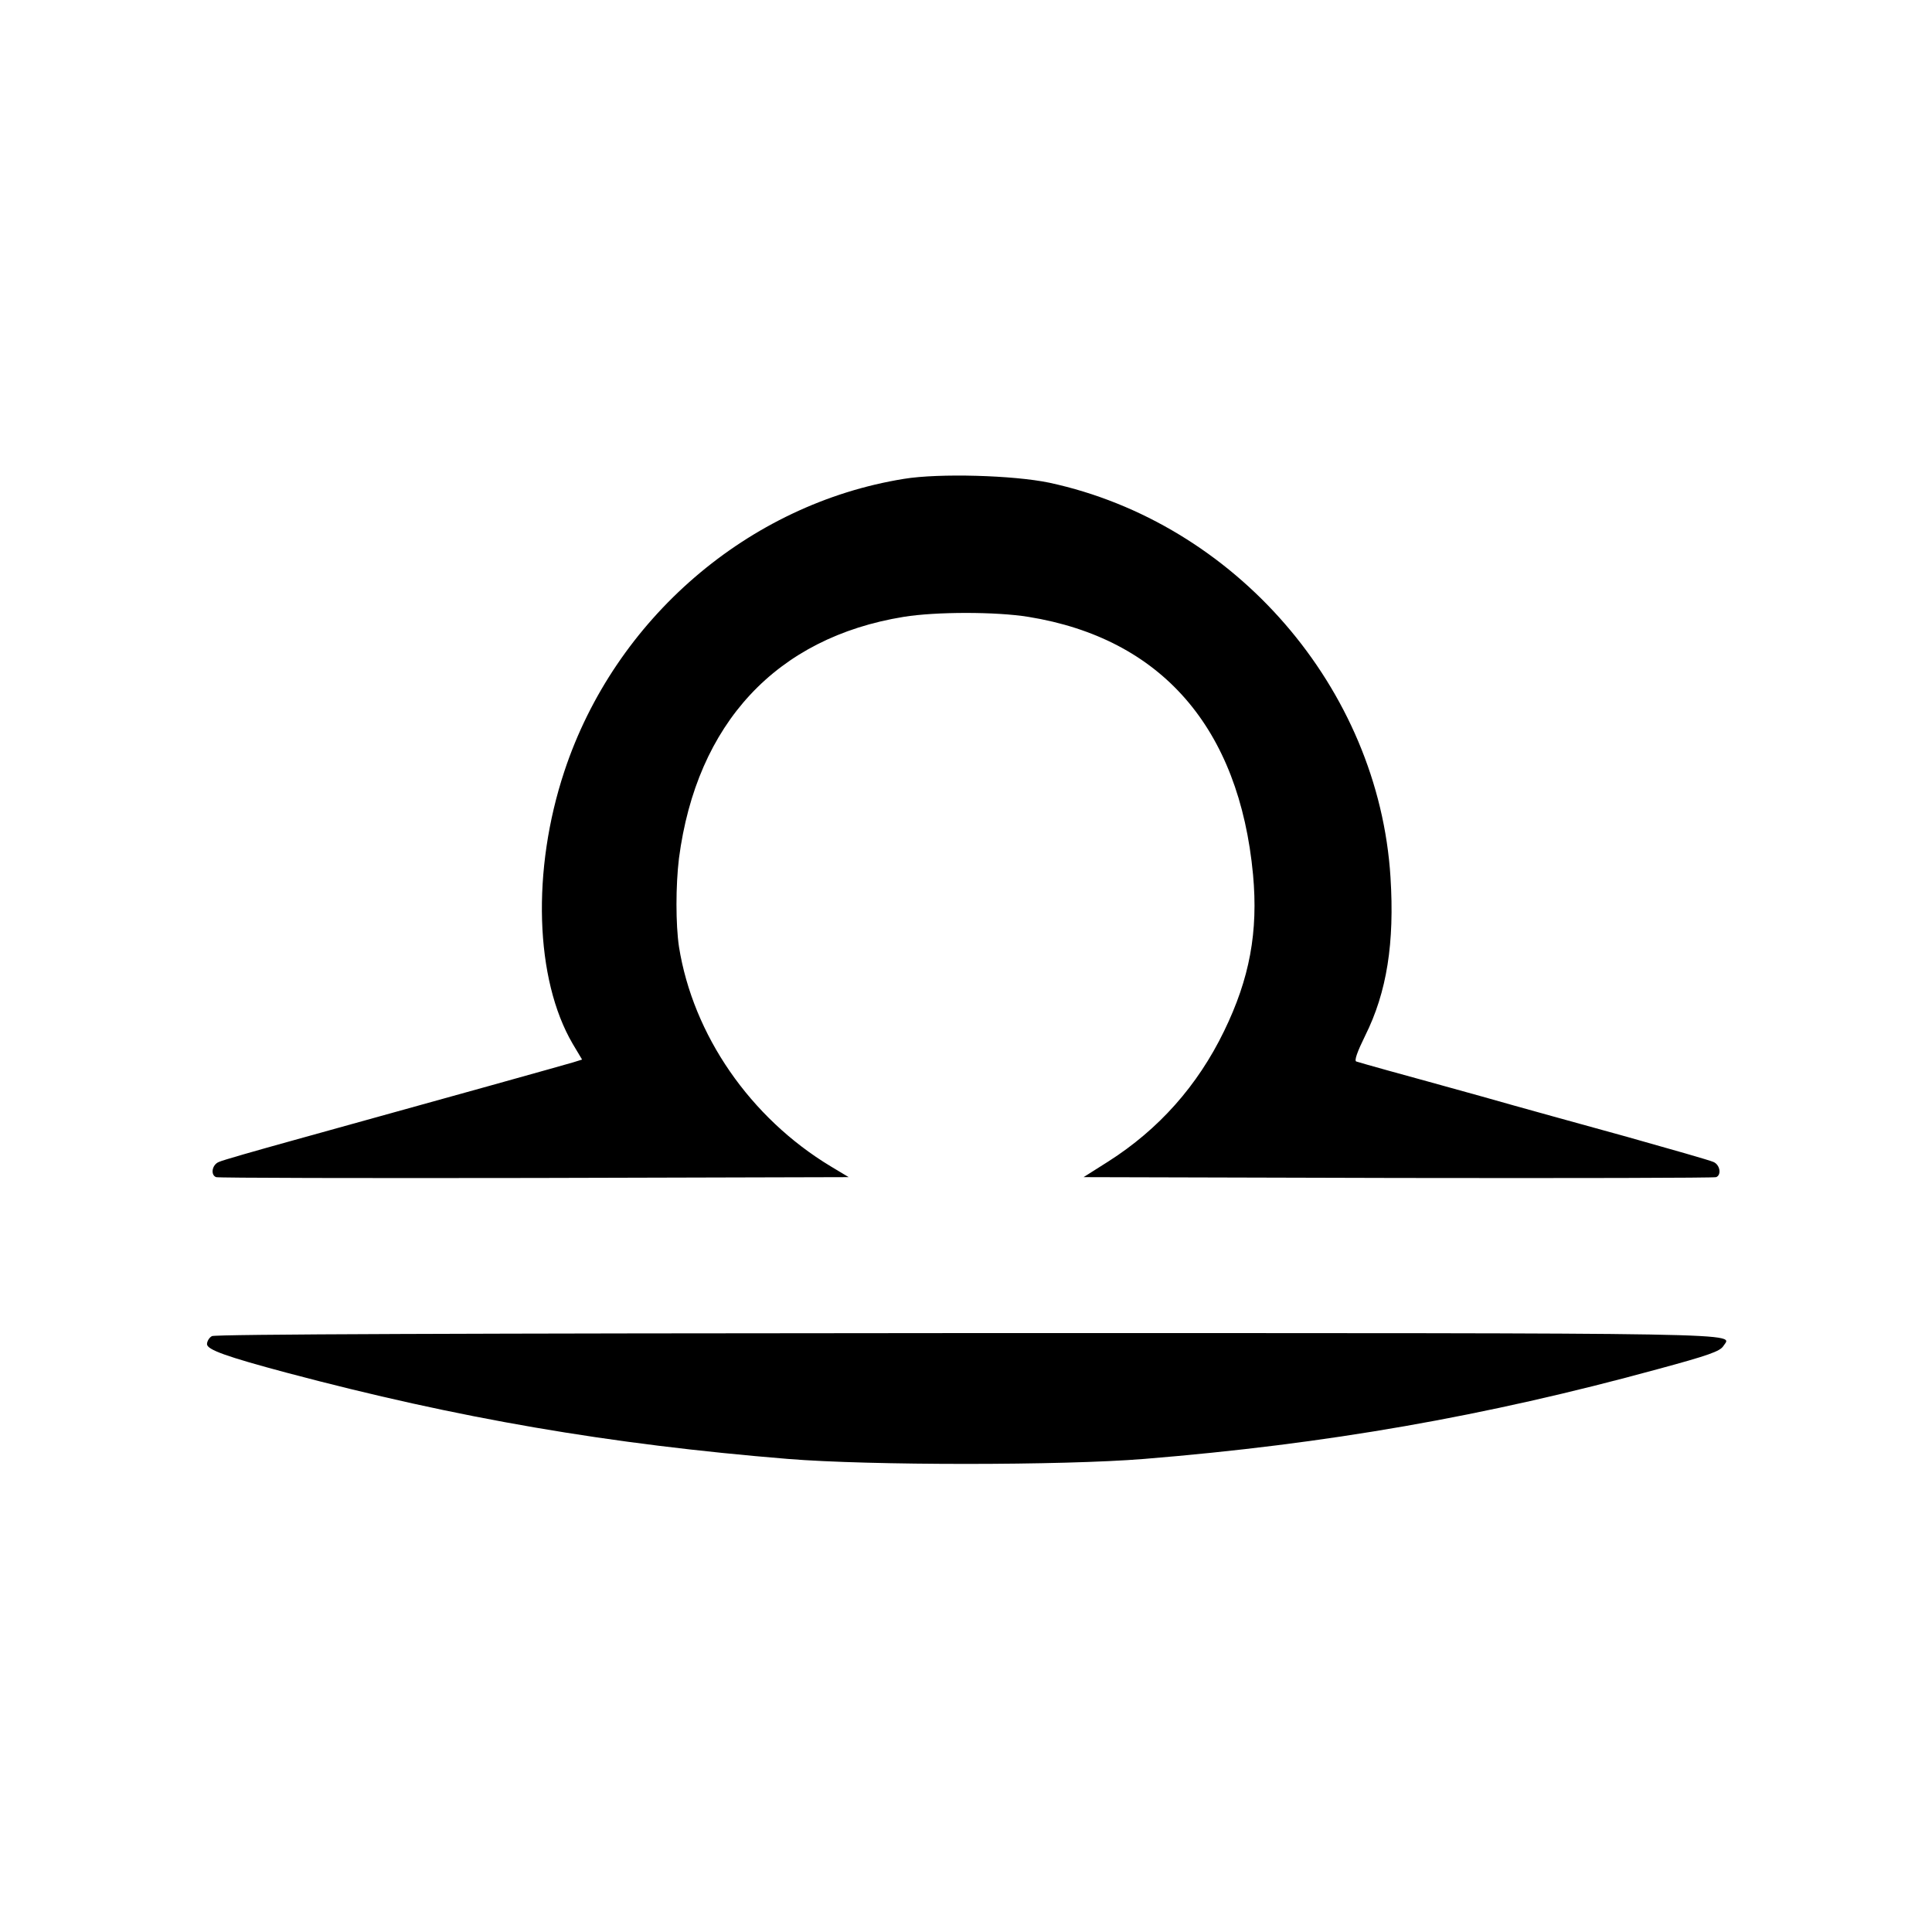 <?xml version="1.0" standalone="no"?>
<!DOCTYPE svg PUBLIC "-//W3C//DTD SVG 20010904//EN"
 "http://www.w3.org/TR/2001/REC-SVG-20010904/DTD/svg10.dtd">
<svg version="1.0" xmlns="http://www.w3.org/2000/svg"
 width="700pt" height="700pt" viewBox="0 0 700 700"
 preserveAspectRatio="xMidYMid meet">
<g transform="translate(0,700) scale(0.1,-0.1)"
fill="#000000" stroke="none">
<path d="M3275 5265 c-564 -91 -1047 -507 -1230 -1059 -119 -358 -107 -754 30
-988 l34 -57 -32 -10 c-30 -9 -445 -125 -1012 -282 -137 -38 -260 -73 -272
-79 -25 -10 -31 -47 -10 -55 6 -3 525 -4 1152 -3 l1140 3 -65 39 c-292 176
-499 476 -550 796 -12 81 -12 221 0 320 64 489 353 800 814 875 117 19 335 19
452 0 482 -78 764 -402 814 -934 19 -207 -12 -376 -105 -567 -96 -198 -237
-356 -419 -472 l-90 -57 1140 -3 c626 -1 1145 0 1152 3 20 8 14 45 -10 55 -13
6 -153 46 -313 91 -159 44 -396 109 -525 146 -129 36 -282 78 -340 94 -58 16
-110 31 -116 33 -8 3 4 36 32 93 79 158 107 337 92 575 -43 684 -563 1284
-1236 1429 -129 27 -399 35 -527 14z"/>
<path d="M768 2159 c-10 -5 -18 -19 -18 -29 0 -20 69 -45 290 -104 621 -165
1167 -259 1815 -312 294 -24 996 -24 1290 0 663 54 1235 154 1860 325 185 50
227 65 239 84 30 49 173 47 -2743 47 -1826 -1 -2722 -4 -2733 -11z"/>
</g>
</svg>
